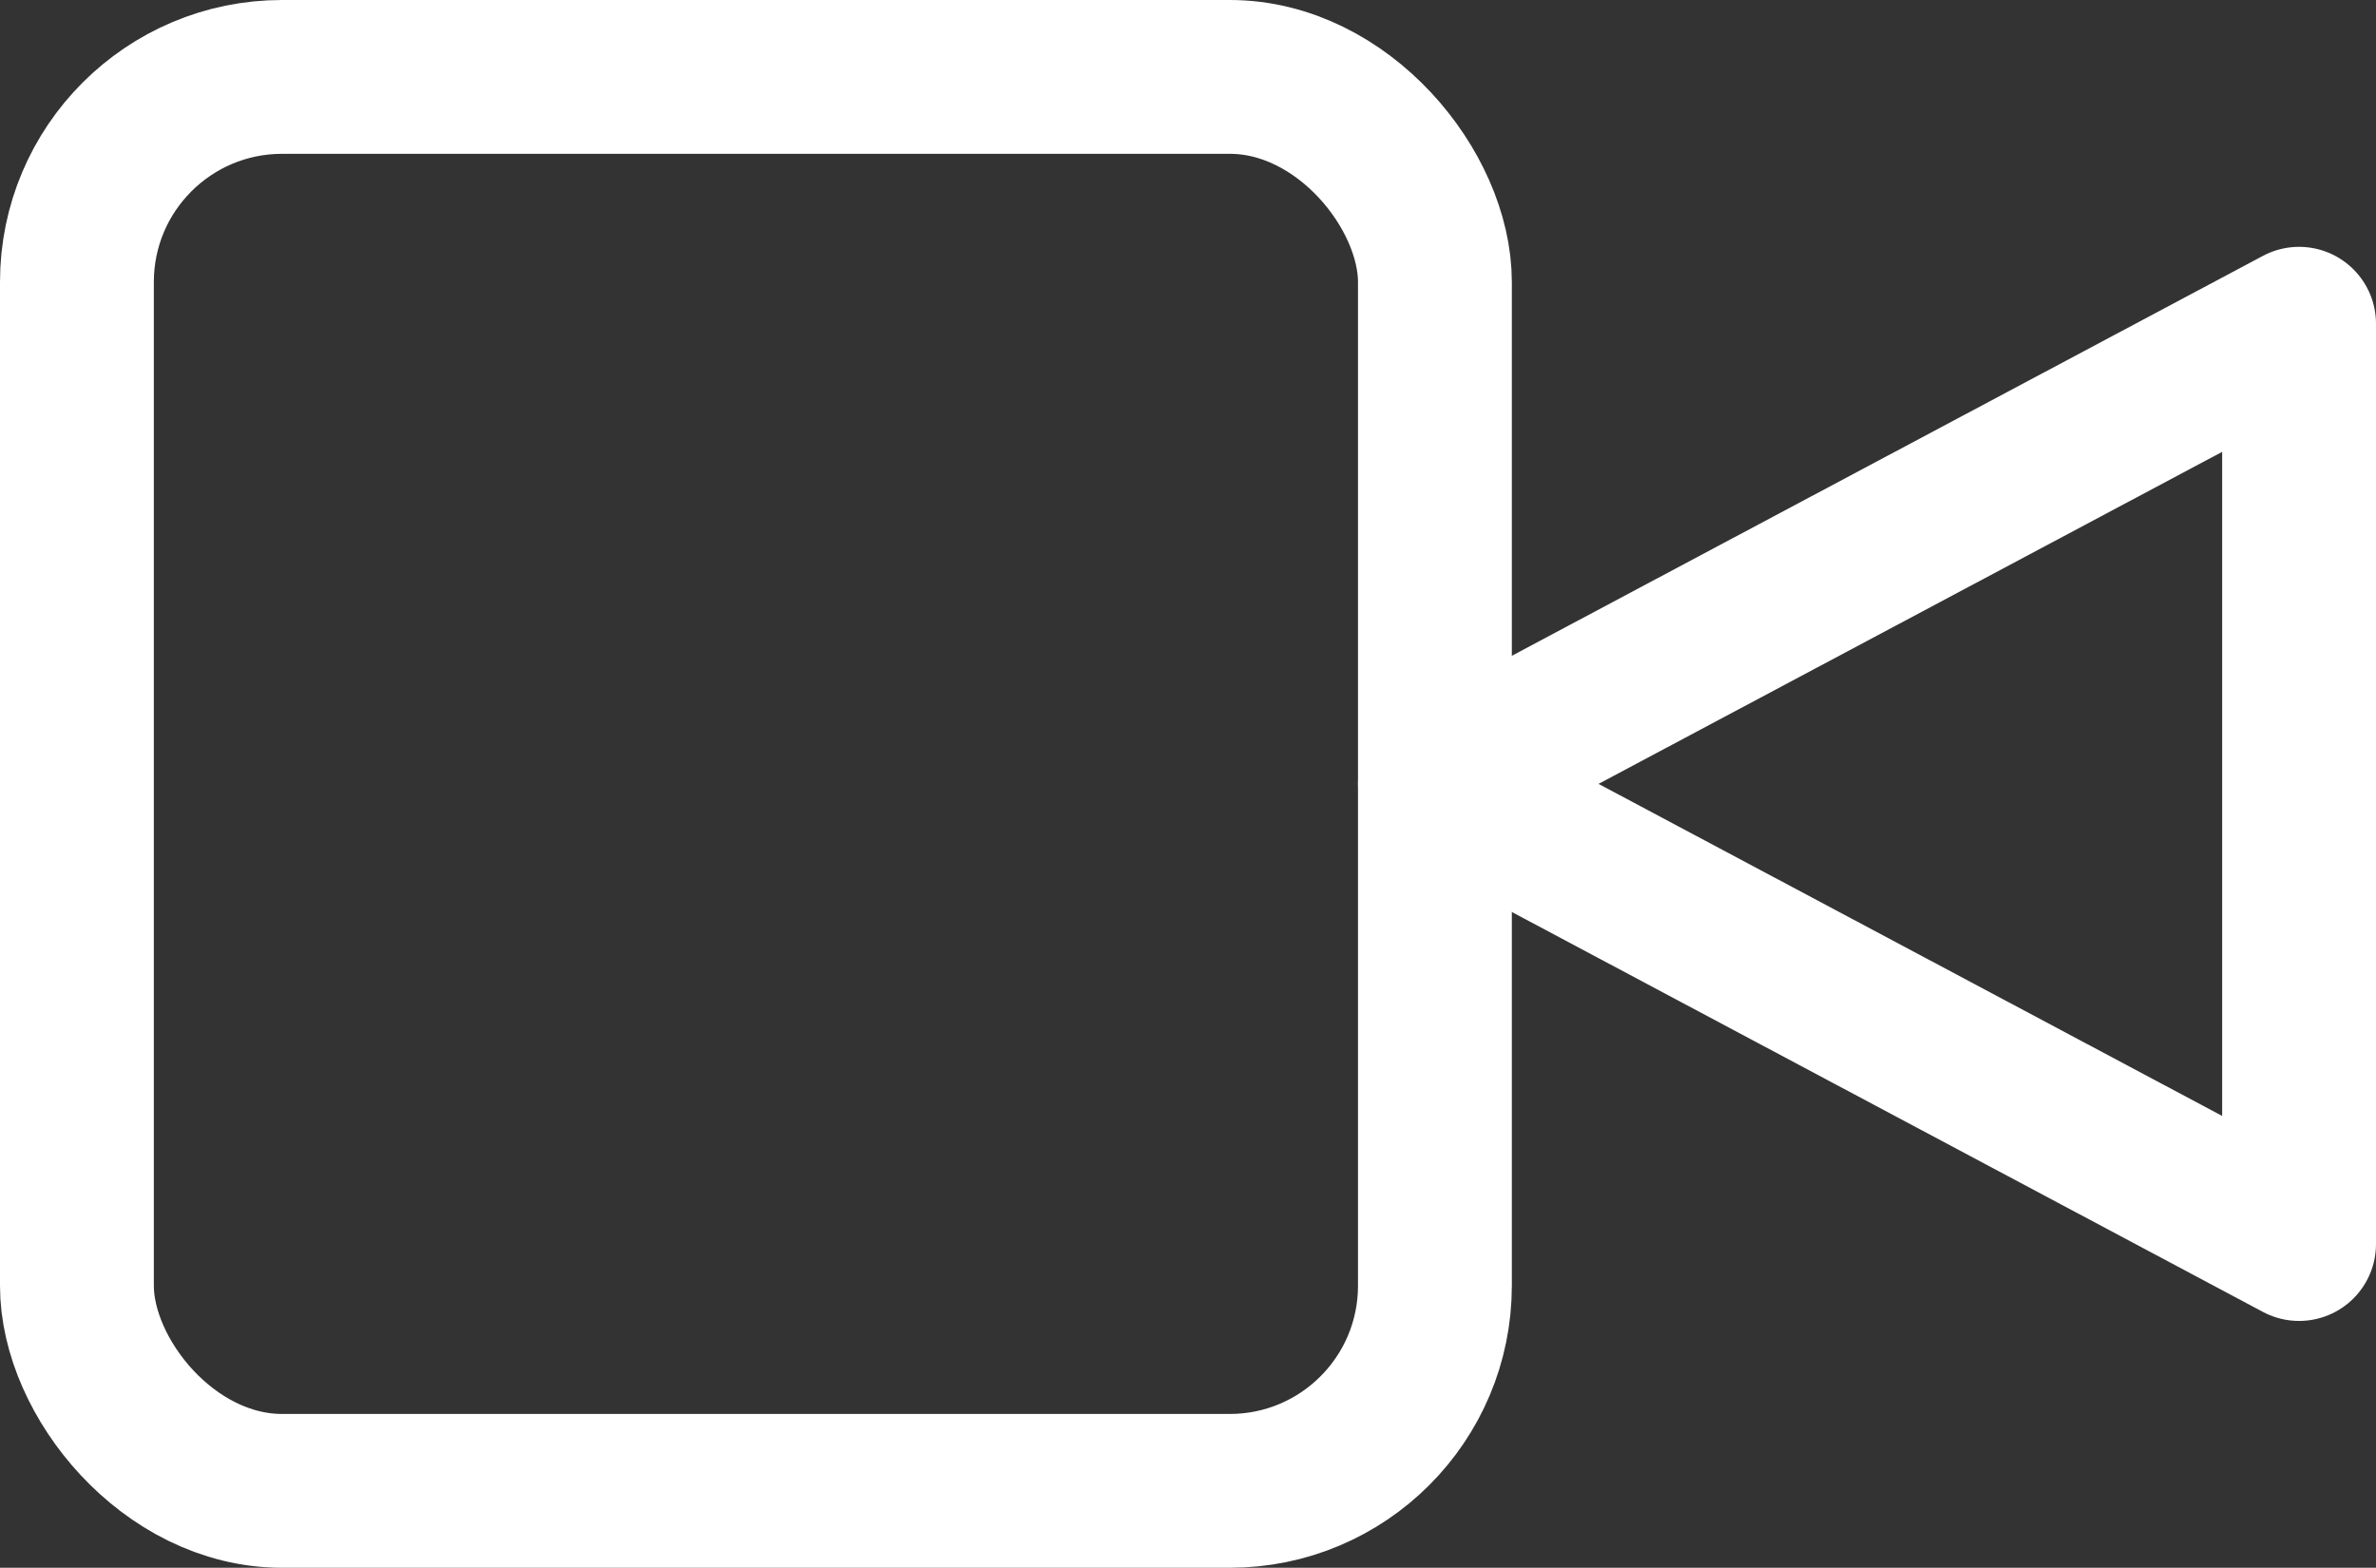 <svg xmlns="http://www.w3.org/2000/svg" width="23.167" height="15.288" viewBox="0 0 23.167 15.288">
  <rect x="0" y="0" width="23.167" height="15.288" fill="#333333" stroke="none"/>
  <g id="video" transform="translate(0.75 0.75)">
    <path id="Caminho_74" data-name="Caminho 74" d="M24.426,7,16,11.487l8.426,4.487Z" transform="translate(-2.759 -4.593)" fill="none" stroke="#fff" stroke-linecap="round" stroke-linejoin="round" stroke-width="1.5"/>
    <rect id="Retângulo_14" data-name="Retângulo 14" width="13.241" height="13.788" rx="2" transform="translate(0 0)" fill="none" stroke="#fff" stroke-linecap="round" stroke-linejoin="round" stroke-width="1.5"/>
  </g>
</svg>
